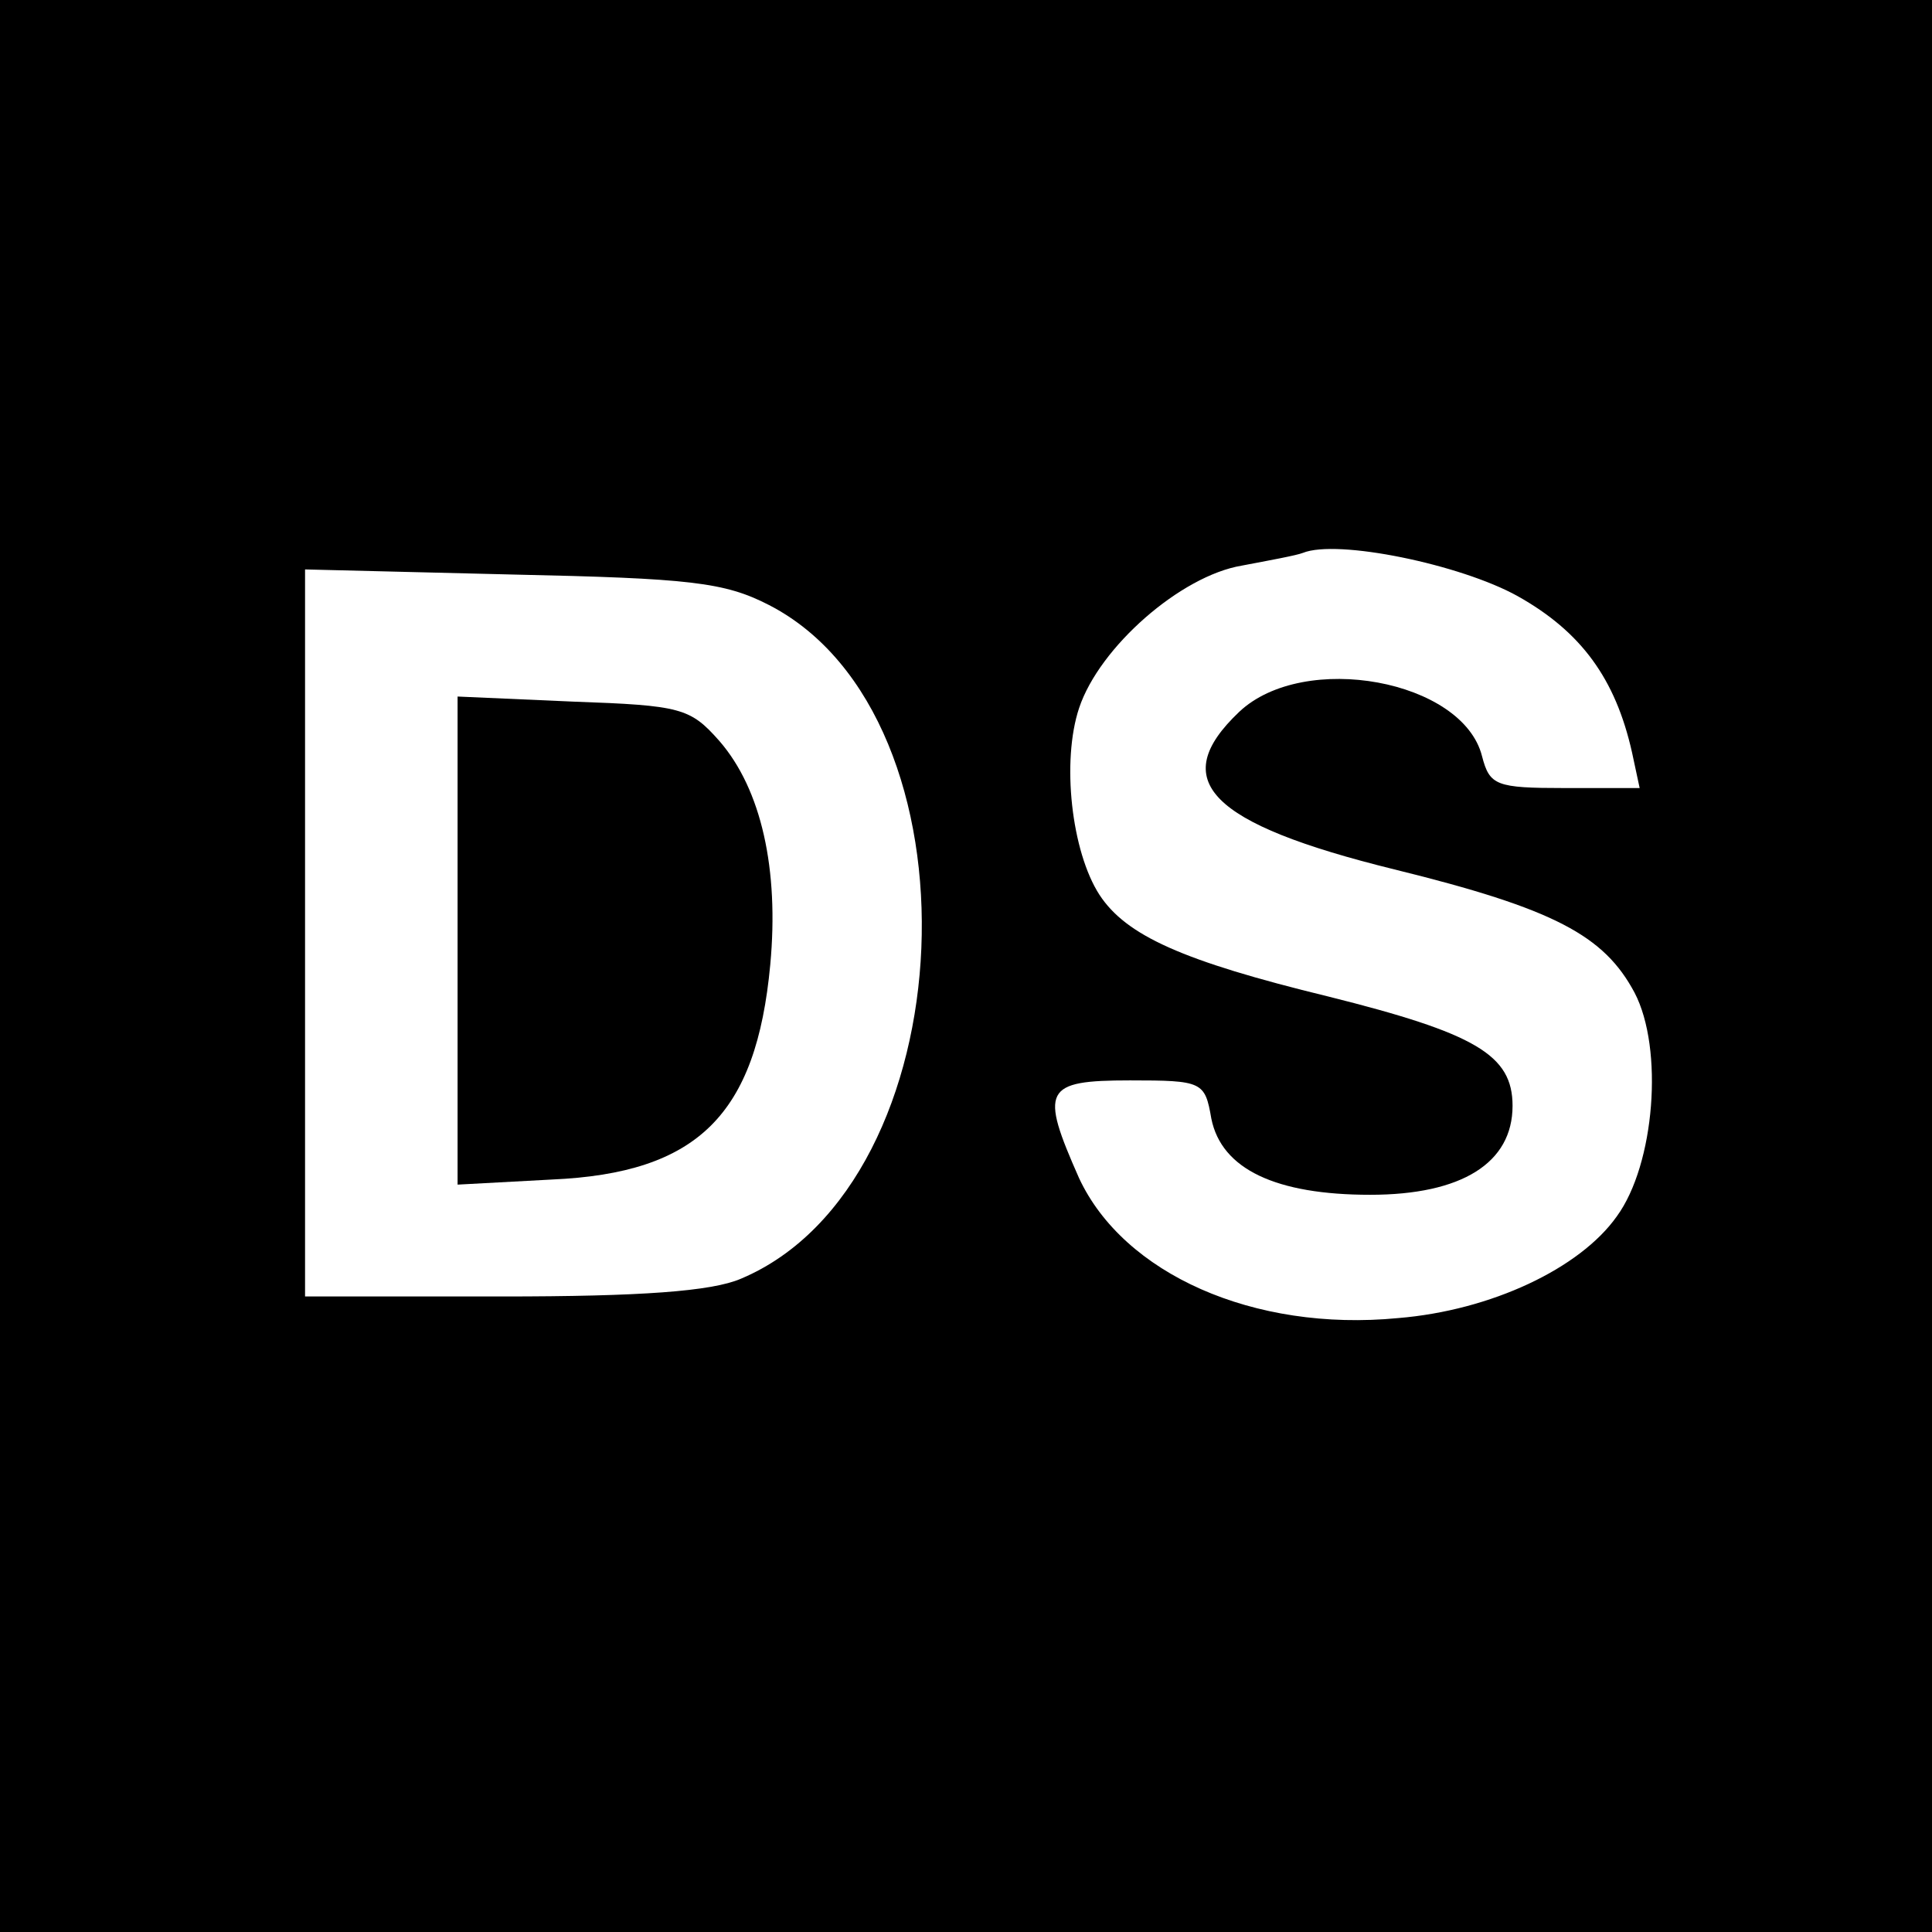 <?xml version="1.0" standalone="no"?>
<!DOCTYPE svg PUBLIC "-//W3C//DTD SVG 20010904//EN"
 "http://www.w3.org/TR/2001/REC-SVG-20010904/DTD/svg10.dtd">
<svg version="1.0" xmlns="http://www.w3.org/2000/svg"
 width="152pt" height="152pt" viewBox="0 0 152 152"
 preserveAspectRatio="xMidYMid meet">
<g transform="translate(0,152) scale(0.1,-0.1)"
fill="#000000" stroke="none">
<path d="M0 760 l0 -760 760 0 760 0 0 760 0 760 -760 0 -760 0 0 -760z m1194
291 c50 -28 77 -65 90 -123 l6 -28 -59 0 c-54 0 -59 2 -65 25 -15 60 -140 83
-191 35 -57 -54 -24 -88 122 -124 126 -31 165 -52 189 -97 23 -44 16 -135 -14
-176 -29 -41 -99 -74 -172 -80 -114 -11 -216 35 -251 110 -31 70 -28 77 40 77
57 0 59 -1 64 -30 8 -40 51 -60 125 -60 72 0 112 25 112 70 0 40 -29 57 -145
86 -115 28 -159 48 -180 80 -22 34 -30 105 -16 147 16 48 80 104 128 112 21 4
43 8 48 10 27 11 124 -9 169 -34z m-589 -7 c171 -88 156 -455 -22 -530 -23
-10 -79 -14 -188 -14 l-155 0 0 286 0 286 163 -4 c140 -3 167 -6 202 -24z"/>
<path d="M360 780 l0 -192 74 4 c115 5 161 51 172 169 7 75 -7 138 -40 176
-23 26 -30 28 -115 31 l-91 4 0 -192z"/>
</g>
</svg>

